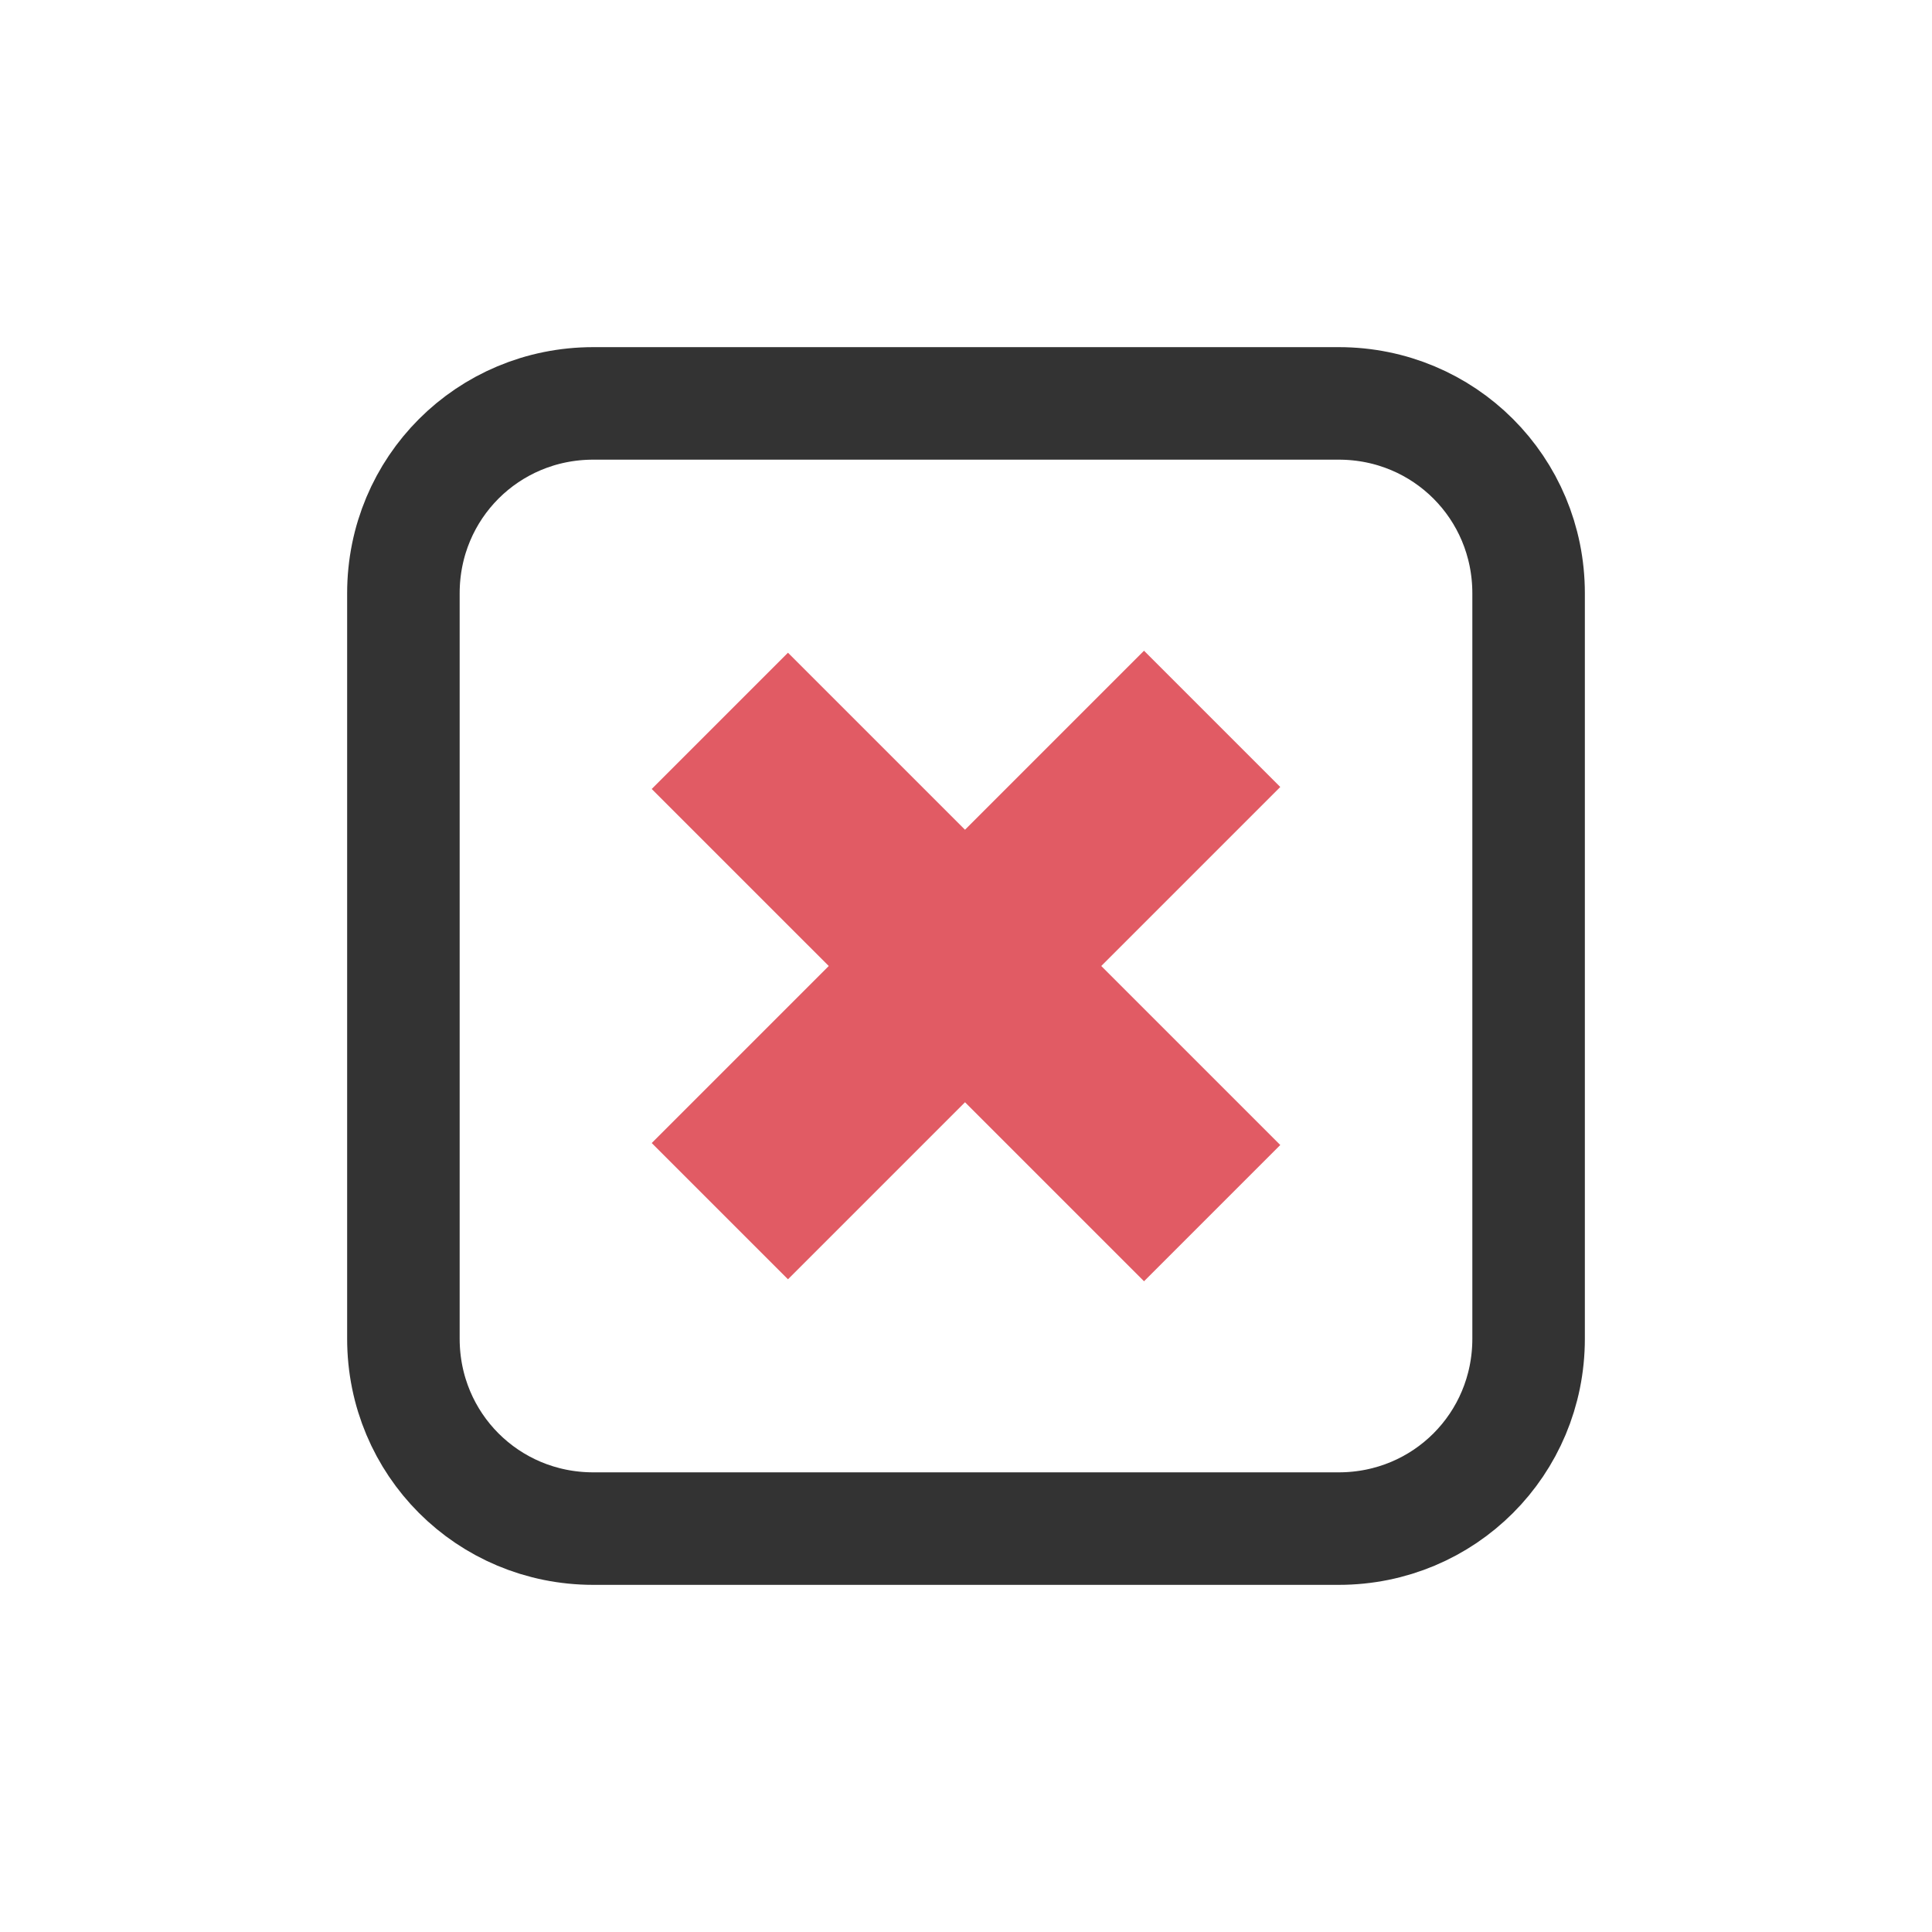 <svg xml:space="preserve" viewBox="0 0 100 100" y="0" x="0" xmlns="http://www.w3.org/2000/svg" id="圖層_1" version="1.1" style="height: 100%; width: 100%; background: transparent;" width="261px" height="261px"><g class="ldl-scale" style="transform-origin: 50% 50%; transform: scale(0.8);"><g class="ldl-ani"><g class="ldl-layer"><g class="ldl-ani" style="transform: scale(0.91); transform-origin: 50px 50px; animation: 1.111s linear -0.741s infinite normal forwards running breath-1c33a55c-5c82-420d-b644-2c557f31f6a4;"><path stroke-miterlimit="10" stroke-width="8" stroke="#333" fill="none" d="M76.5 90h-53C16 90 10 84 10 76.5v-53C10 16 16 10 23.5 10h53C84 10 90 16 90 23.5v53C90 84 84 90 76.5 90z" style="stroke: rgb(51, 51, 51);"></path></g></g><g class="ldl-layer"><g class="ldl-ani"><g><g class="ldl-layer"><g class="ldl-ani" style="transform: scale(0.91); transform-origin: 50px 50px; animation: 1.111s linear -0.926s infinite normal forwards running breath-1c33a55c-5c82-420d-b644-2c557f31f6a4;"><path d="M25.3 43.1h49.5v13.7H25.3z" fill="#e15b64" transform="rotate(-45.001 50 50)" style="fill: rgb(225, 91, 100);"></path></g></g></g></g></g><g class="ldl-layer"><g class="ldl-ani"><g><g class="ldl-layer"><g class="ldl-ani" style="transform: scale(0.91); transform-origin: 50px 50px; animation: 1.111s linear -1.111s infinite normal forwards running breath-1c33a55c-5c82-420d-b644-2c557f31f6a4;"><path d="M43.1 25.3h13.7v49.5H43.1z" fill="#e15b64" transform="rotate(-45.001 50 50)" style="fill: rgb(225, 91, 100);"></path></g></g></g></g></g></g></g>
<style id="breath-1c33a55c-5c82-420d-b644-2c557f31f6a4" data-anikit="">@keyframes breath-1c33a55c-5c82-420d-b644-2c557f31f6a4
{
  0% {
    animation-timing-function: cubic-bezier(0.965,0.241,-0.07,0.791);
    transform: scale(0.91);
  }
  51% {
    animation-timing-function: cubic-bezier(0.923,0.263,-0.031,0.763);
    transform: scale(1.03);
  }
  100% {
    transform: scale(0.91);
  }
}</style></svg>